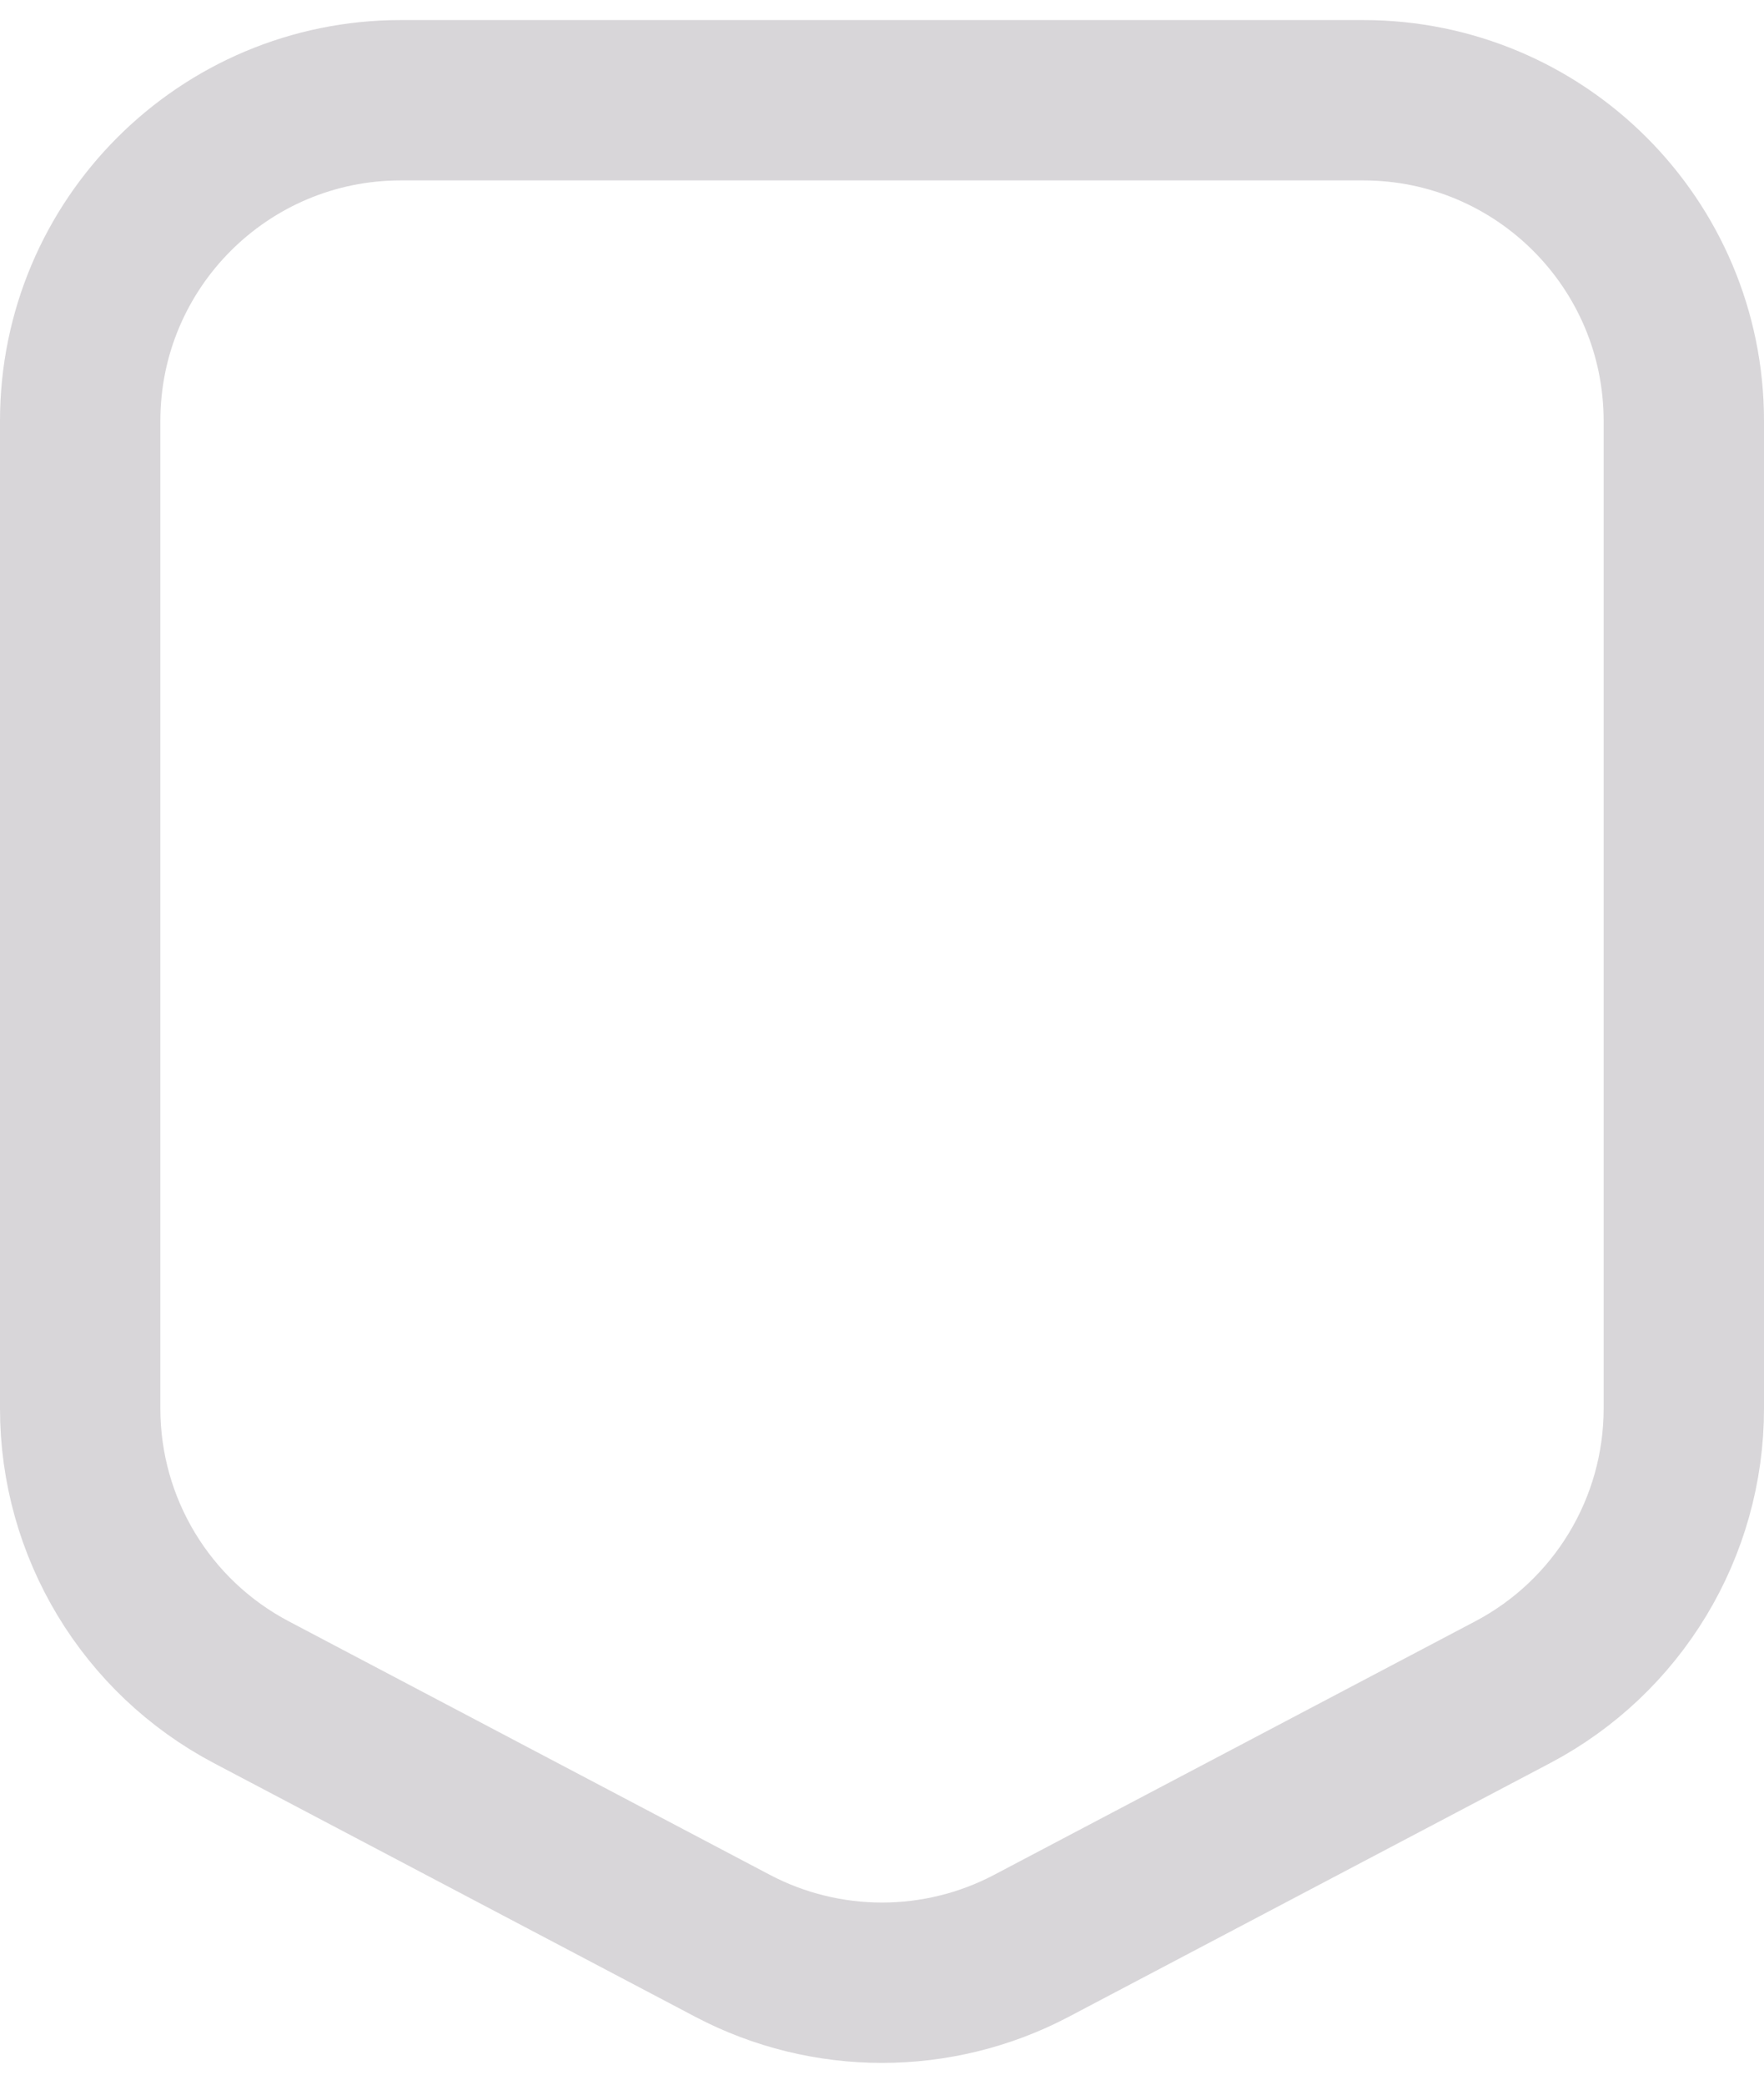 <svg width="11" height="13" viewBox="0 0 11 13" fill="none" xmlns="http://www.w3.org/2000/svg">
<path d="M0.5 2.625C0.5 1.52 1.395 0.625 2.5 0.625H8.5C9.605 0.625 10.5 1.52 10.5 2.625V8.784C10.5 9.526 10.089 10.207 9.432 10.553L6.432 12.134C5.849 12.441 5.151 12.441 4.568 12.134L1.568 10.553C0.911 10.207 0.5 9.526 0.5 8.784V2.625Z" stroke="#D8D6D9" stroke-miterlimit="2" stroke-linecap="round" stroke-linejoin="round"/>
</svg>
